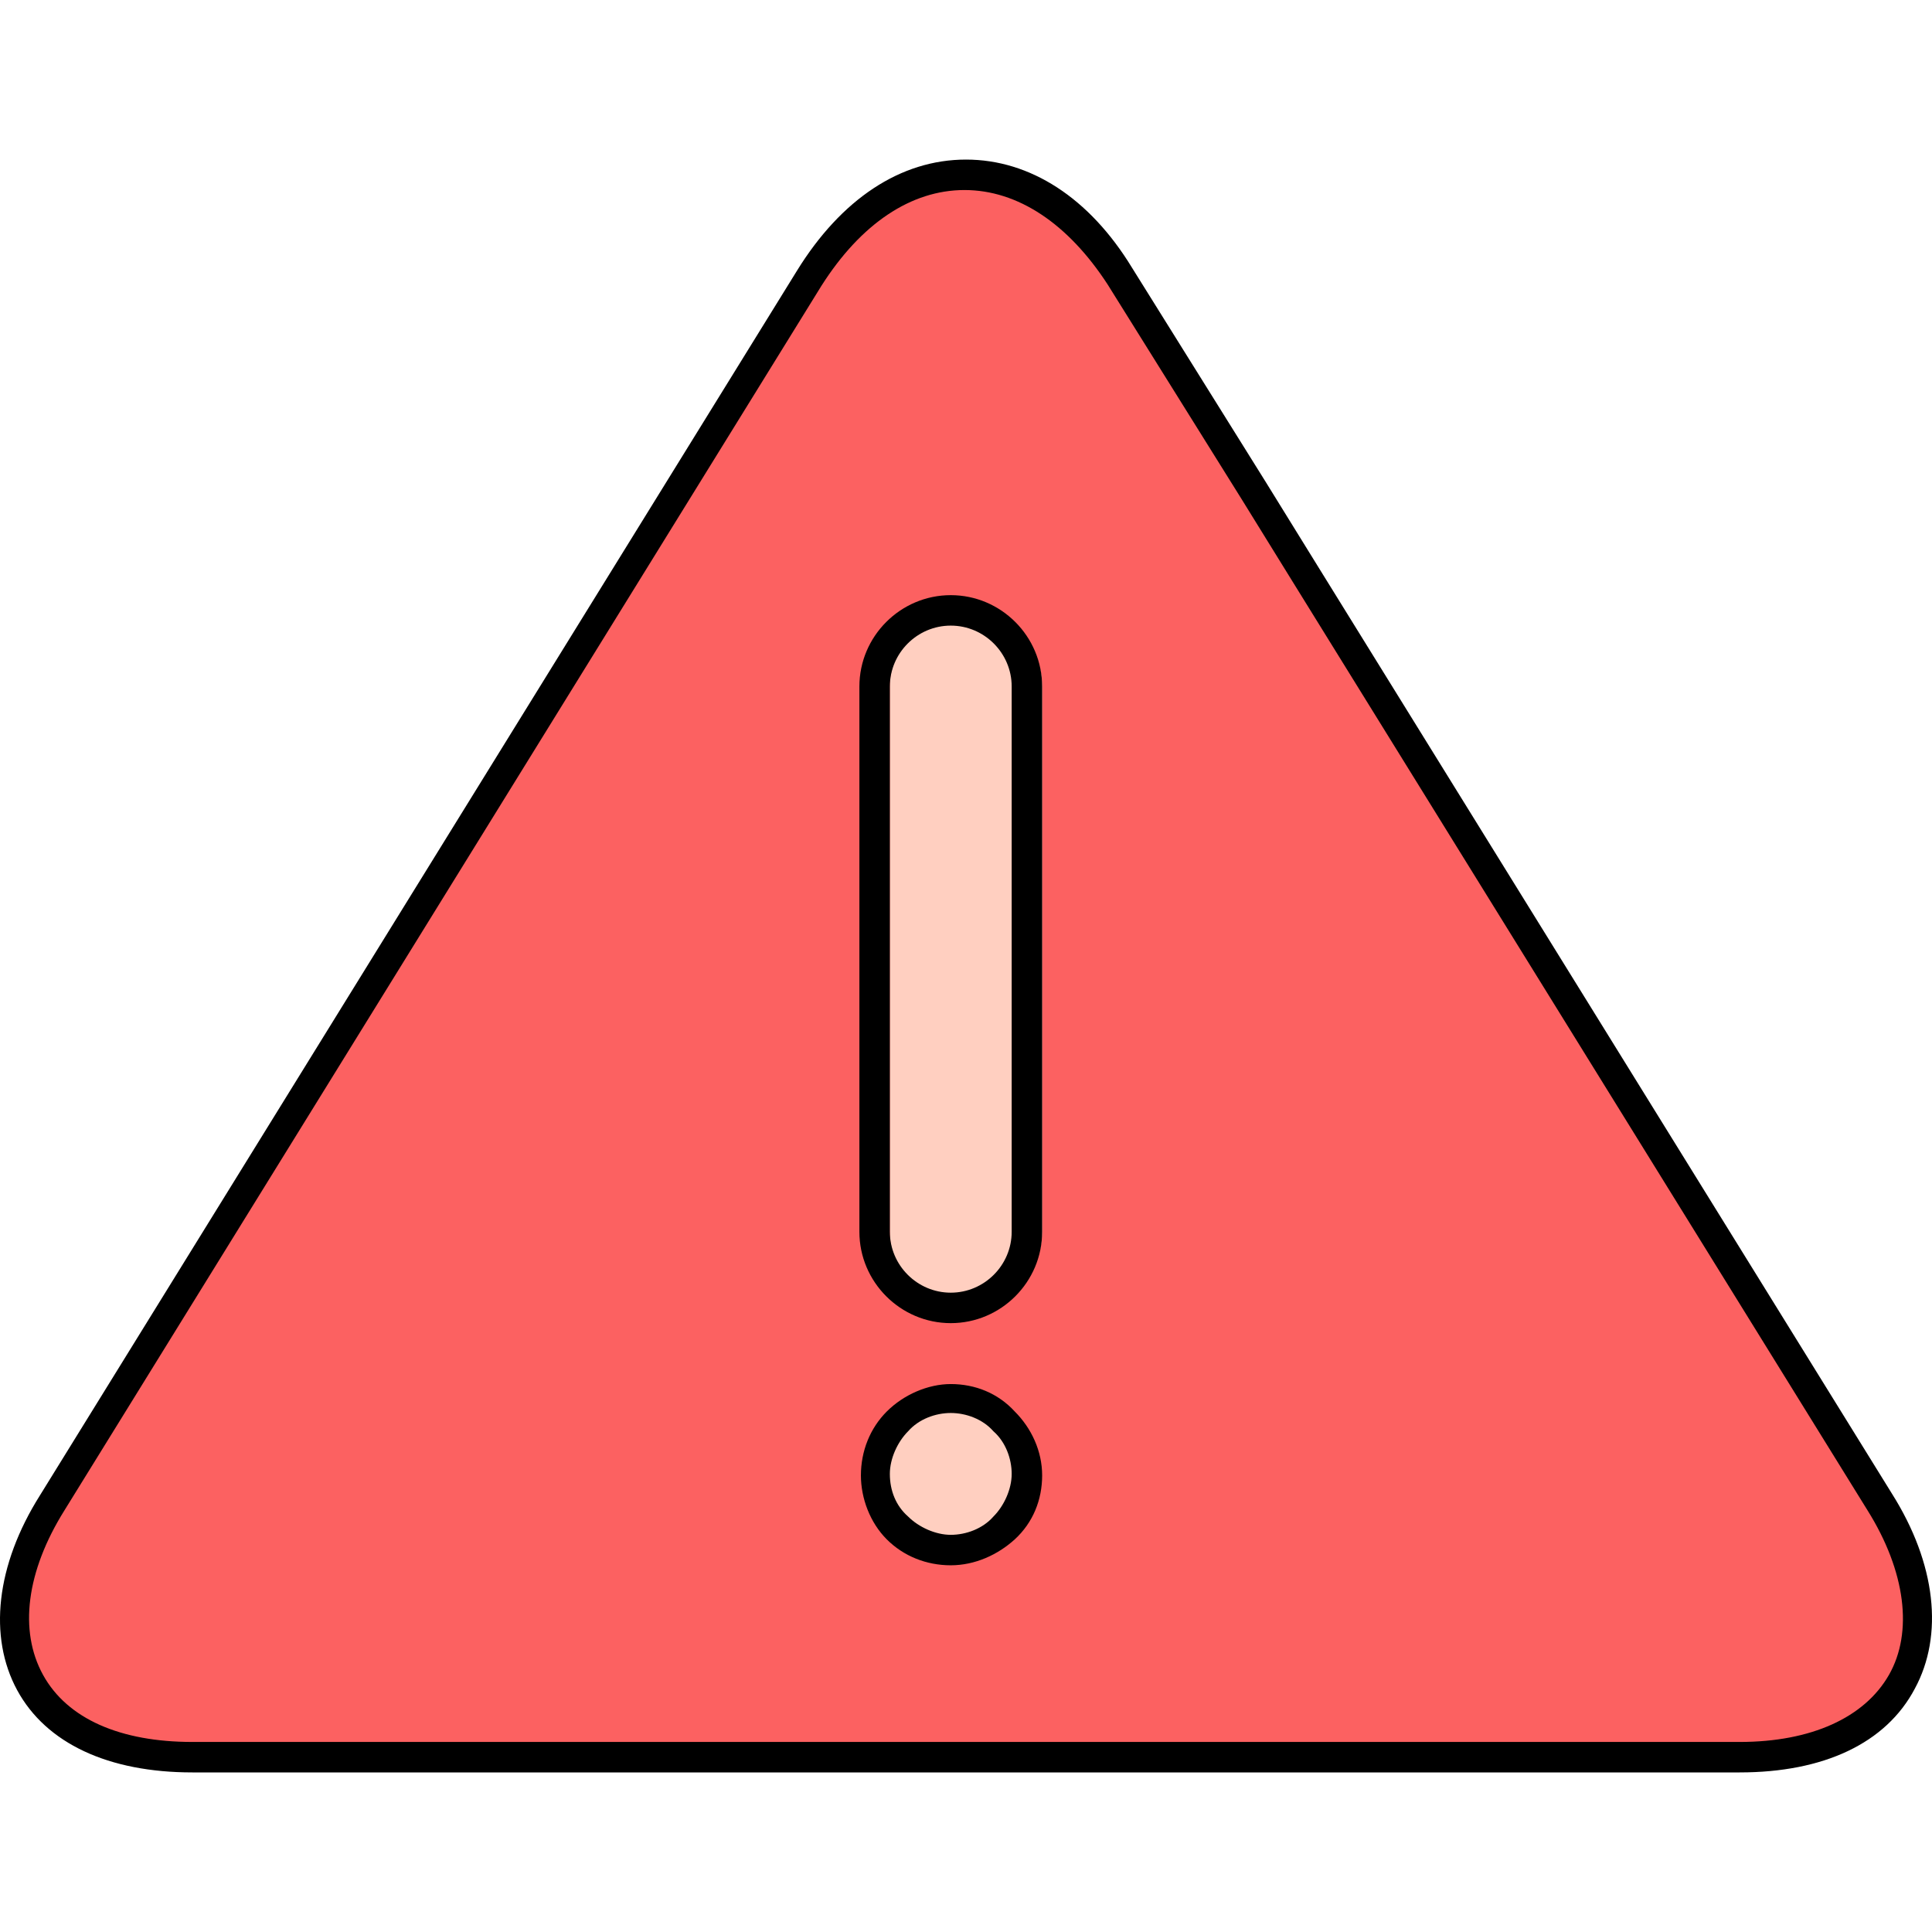 <?xml version="1.0" encoding="iso-8859-1"?>
<!-- Uploaded to: SVG Repo, www.svgrepo.com, Generator: SVG Repo Mixer Tools -->
<svg height="800px" width="800px" version="1.1" id="Layer_1" xmlns="http://www.w3.org/2000/svg" xmlns:xlink="http://www.w3.org/1999/xlink" 
	 viewBox="0 0 507.425 507.425" xml:space="preserve">
<path style="fill:#fc6161;" d="M329.312,129.112l13.6,22l150.8,242.4c22.4,36,6,65.2-36.8,65.2h-406.4c-42.4,0-59.2-29.6-36.8-65.6
	l198.8-320.8c22.4-36,58.8-36,81.2,0L329.312,129.112z"/>
<g>
	<path style="fill:#ffcfc0;" d="M253.712,343.512c-10.8,0-20-8.8-20-20v-143.2c0-10.8,9.2-20,20-20s20,8.8,20,20v143.2
		C273.712,334.312,264.512,343.512,253.712,343.512z"/>
	<path style="fill:#ffcfc0;" d="M253.312,407.112c-5.2,0-10.4-2-14-6c-3.6-3.6-6-8.8-6-14s2-10.4,6-14c3.6-3.6,8.8-6,14-6
		s10.4,2,14,6c3.6,3.6,6,8.8,6,14s-2,10.4-6,14C263.712,404.712,258.512,407.112,253.312,407.112z"/>
</g>
<path d="M456.912,465.512h-406.4c-22,0-38.4-7.6-46-21.6s-5.6-32.8,6-51.2l198.8-321.6c11.6-18.8,27.2-29.2,44.4-29.2l0,0
	c16.8,0,32.4,10,43.6,28.4l35.2,56.4l0,0l13.6,22l150.8,243.6c11.6,18.4,13.6,37.2,6,51.2
	C495.312,457.912,478.912,465.512,456.912,465.512z M253.312,49.912L253.312,49.912c-14,0-27.2,8.8-37.6,25.2l-198.8,321.6
	c-10,16-12,31.6-5.6,43.2s20.4,17.6,39.2,17.6h406.4c18.8,0,32.8-6.4,39.2-17.6c6.4-11.2,4.4-27.2-5.6-43.2l-150.8-243.6l-13.6-22
	l-35.2-56.4C280.512,58.712,267.312,49.912,253.312,49.912z"/>
<path d="M249.712,347.512c-13.2,0-24-10.8-24-24v-143.2c0-13.2,10.8-24,24-24s24,10.8,24,24v143.2
	C273.712,336.712,262.912,347.512,249.712,347.512z M249.712,164.312c-8.8,0-16,7.2-16,16v143.2c0,8.8,7.2,16,16,16s16-7.2,16-16
	v-143.2C265.712,171.512,258.512,164.312,249.712,164.312z"/>
<path d="M249.712,411.112L249.712,411.112c-6.4,0-12.4-2.4-16.8-6.8c-4.4-4.4-6.8-10.8-6.8-16.8c0-6.4,2.4-12.4,6.8-16.8
	c4.4-4.4,10.8-7.2,16.8-7.2c6.4,0,12.4,2.4,16.8,7.2c4.4,4.4,7.2,10.4,7.2,16.8s-2.4,12.4-7.2,16.8
	C262.112,408.312,256.112,411.112,249.712,411.112z M249.712,371.112c-4,0-8.4,1.6-11.2,4.8c-2.8,2.8-4.8,7.2-4.8,11.2
	c0,4.4,1.6,8.4,4.8,11.2c2.8,2.8,7.2,4.8,11.2,4.8s8.4-1.6,11.2-4.8c2.8-2.8,4.8-7.2,4.8-11.2s-1.6-8.4-4.8-11.2
	C258.112,372.712,253.712,371.112,249.712,371.112z"/>
</svg>